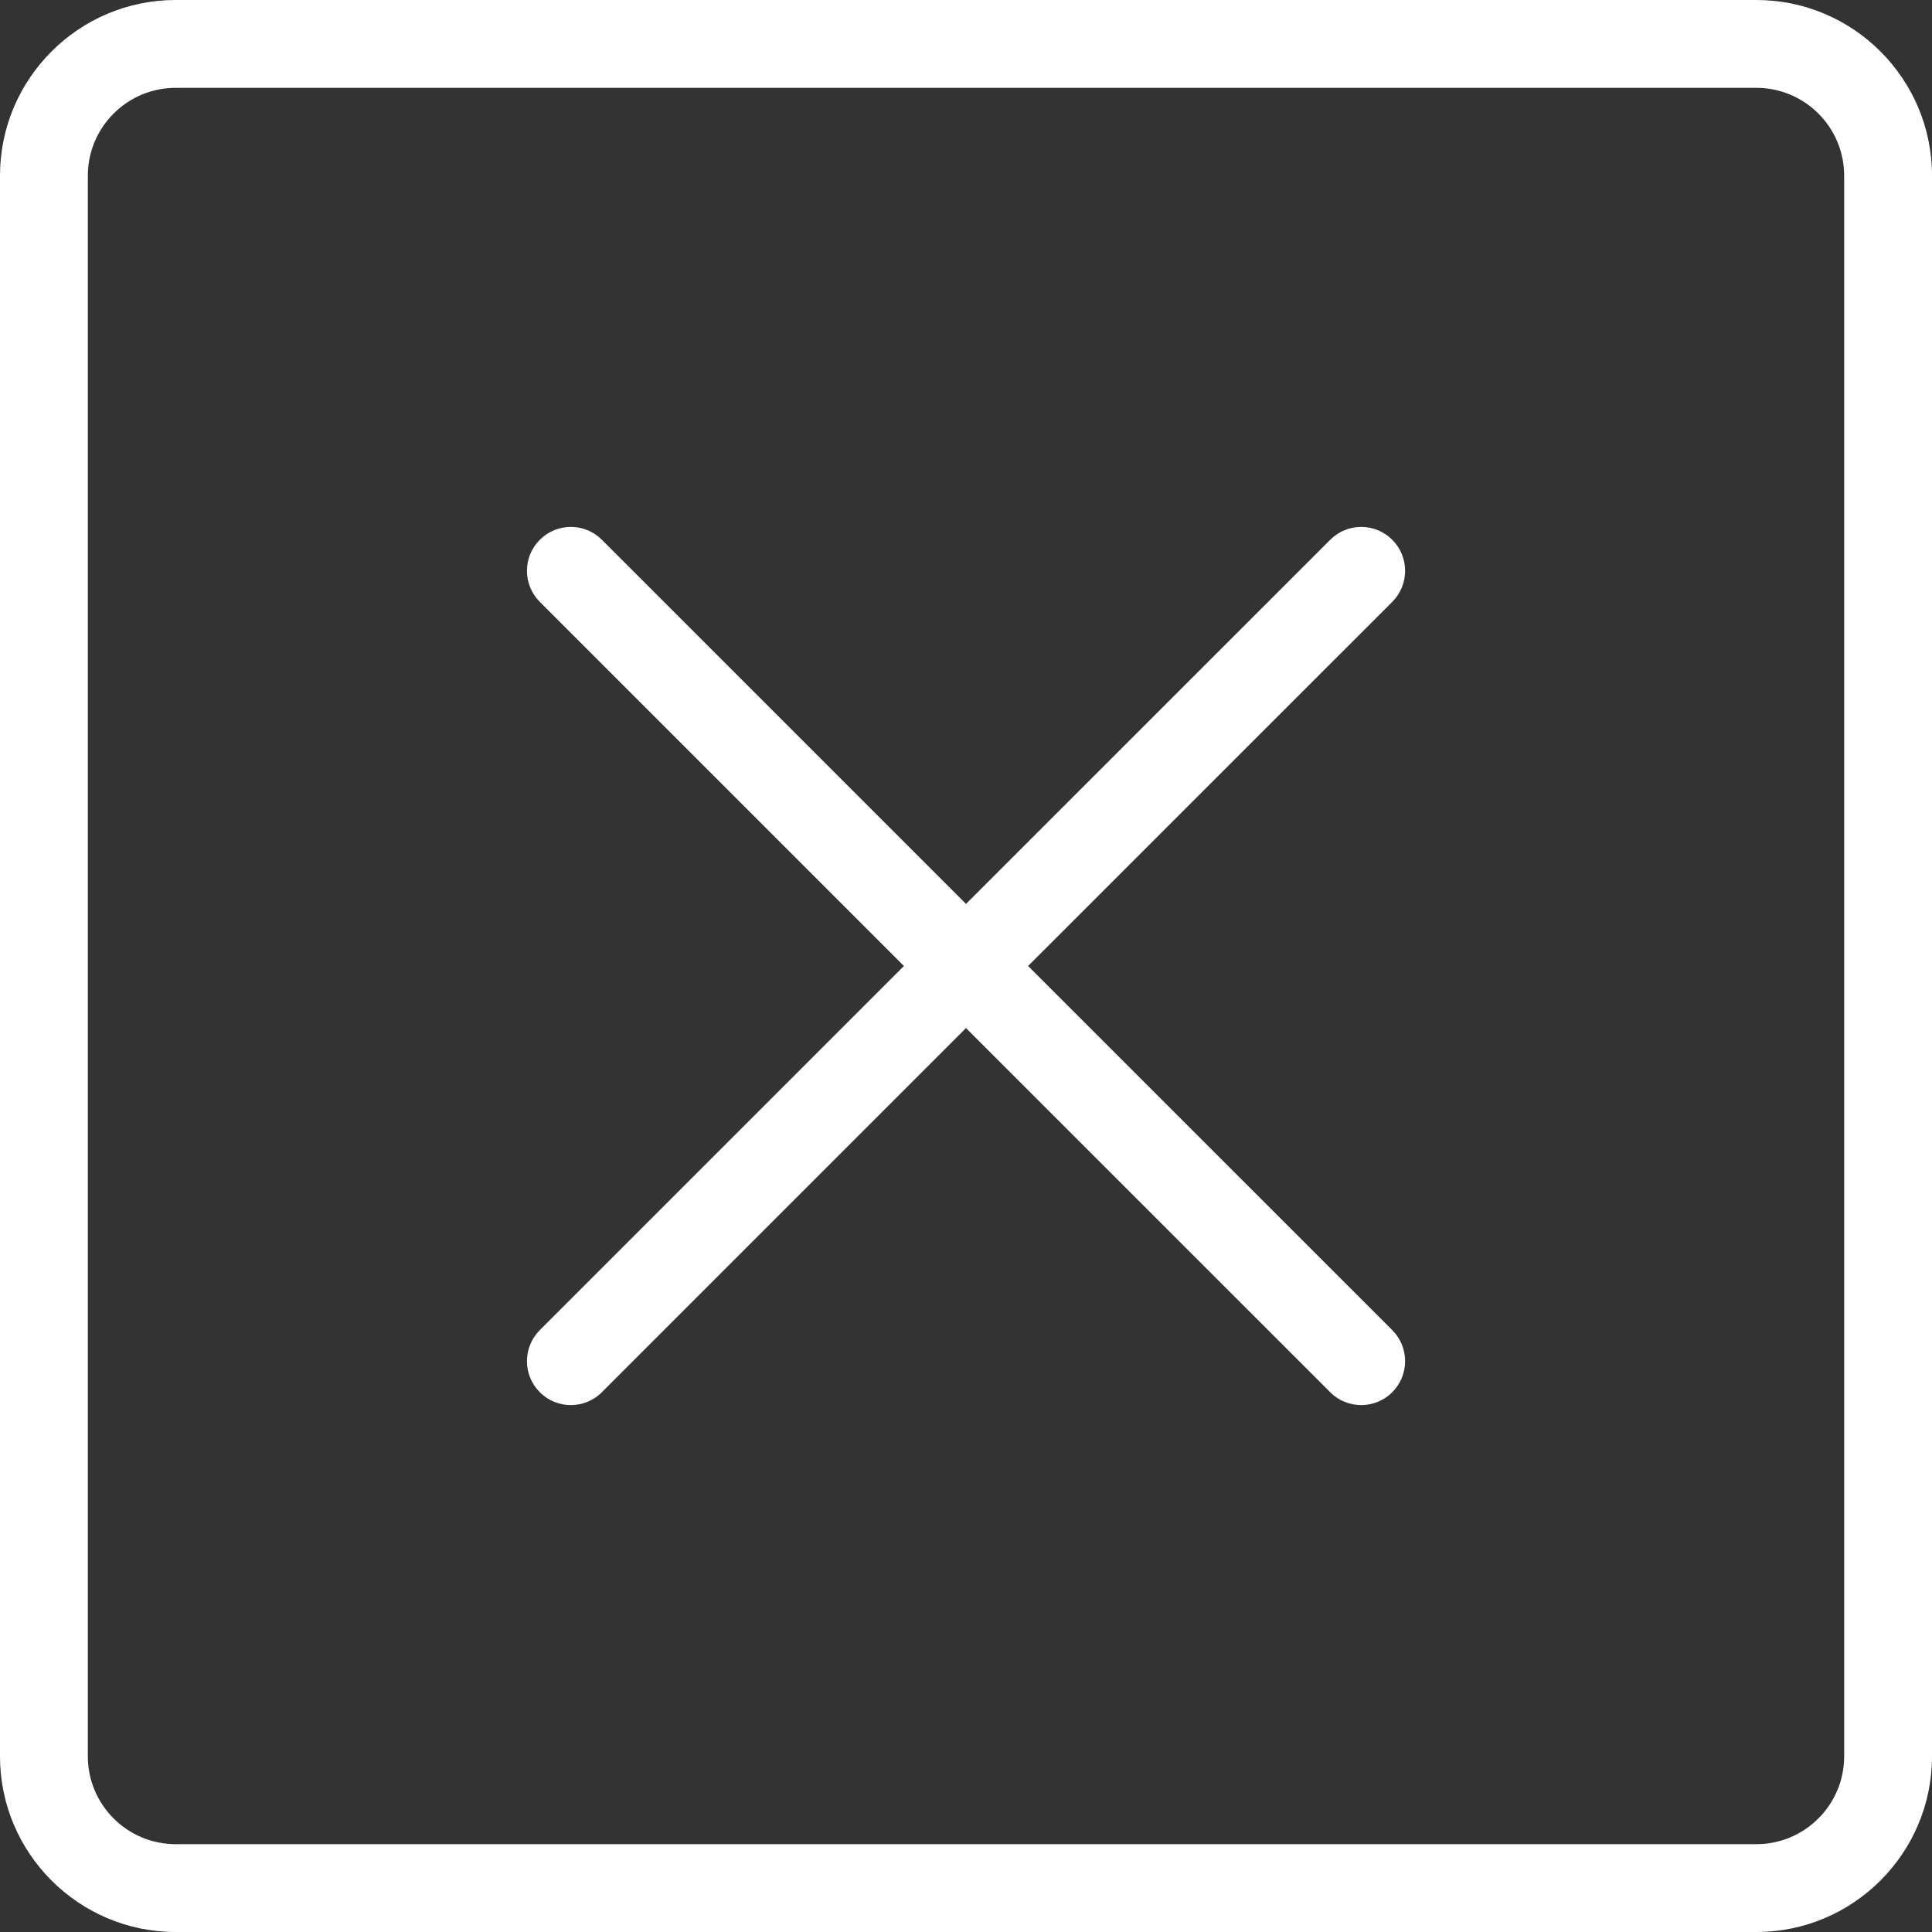 <svg width="30" height="30" viewBox="0 0 30 30" fill="none" xmlns="http://www.w3.org/2000/svg">
<rect x="0" y="0" width="30" height="30" fill="#333333" stroke="none"/>
<path d="M27.273 0H2.727C1.224 0 0 1.223 0 2.727V27.273C0 28.777 1.224 30 2.727 30H27.273C28.776 30 30 28.777 30 27.273V2.727C30 1.223 28.776 0 27.273 0ZM28.636 27.273C28.636 28.024 28.025 28.636 27.273 28.636H2.727C1.975 28.636 1.364 28.024 1.364 27.273V2.727C1.364 1.976 1.975 1.364 2.727 1.364H27.273C28.025 1.364 28.636 1.976 28.636 2.727V27.273Z" fill="white"/>
<path d="M21.619 8.382C21.352 8.115 20.921 8.115 20.655 8.382L15 14.036L9.346 8.382C9.08 8.115 8.648 8.115 8.382 8.382C8.116 8.648 8.116 9.079 8.382 9.346L14.036 15L8.382 20.654C8.116 20.921 8.116 21.352 8.382 21.618C8.515 21.752 8.69 21.818 8.864 21.818C9.038 21.818 9.213 21.752 9.346 21.618L15 15.964L20.655 21.618C20.788 21.752 20.962 21.818 21.137 21.818C21.311 21.818 21.486 21.752 21.619 21.618C21.885 21.352 21.885 20.921 21.619 20.654L15.964 15L21.619 9.346C21.885 9.079 21.885 8.648 21.619 8.382Z" fill="white"/>
</svg>
